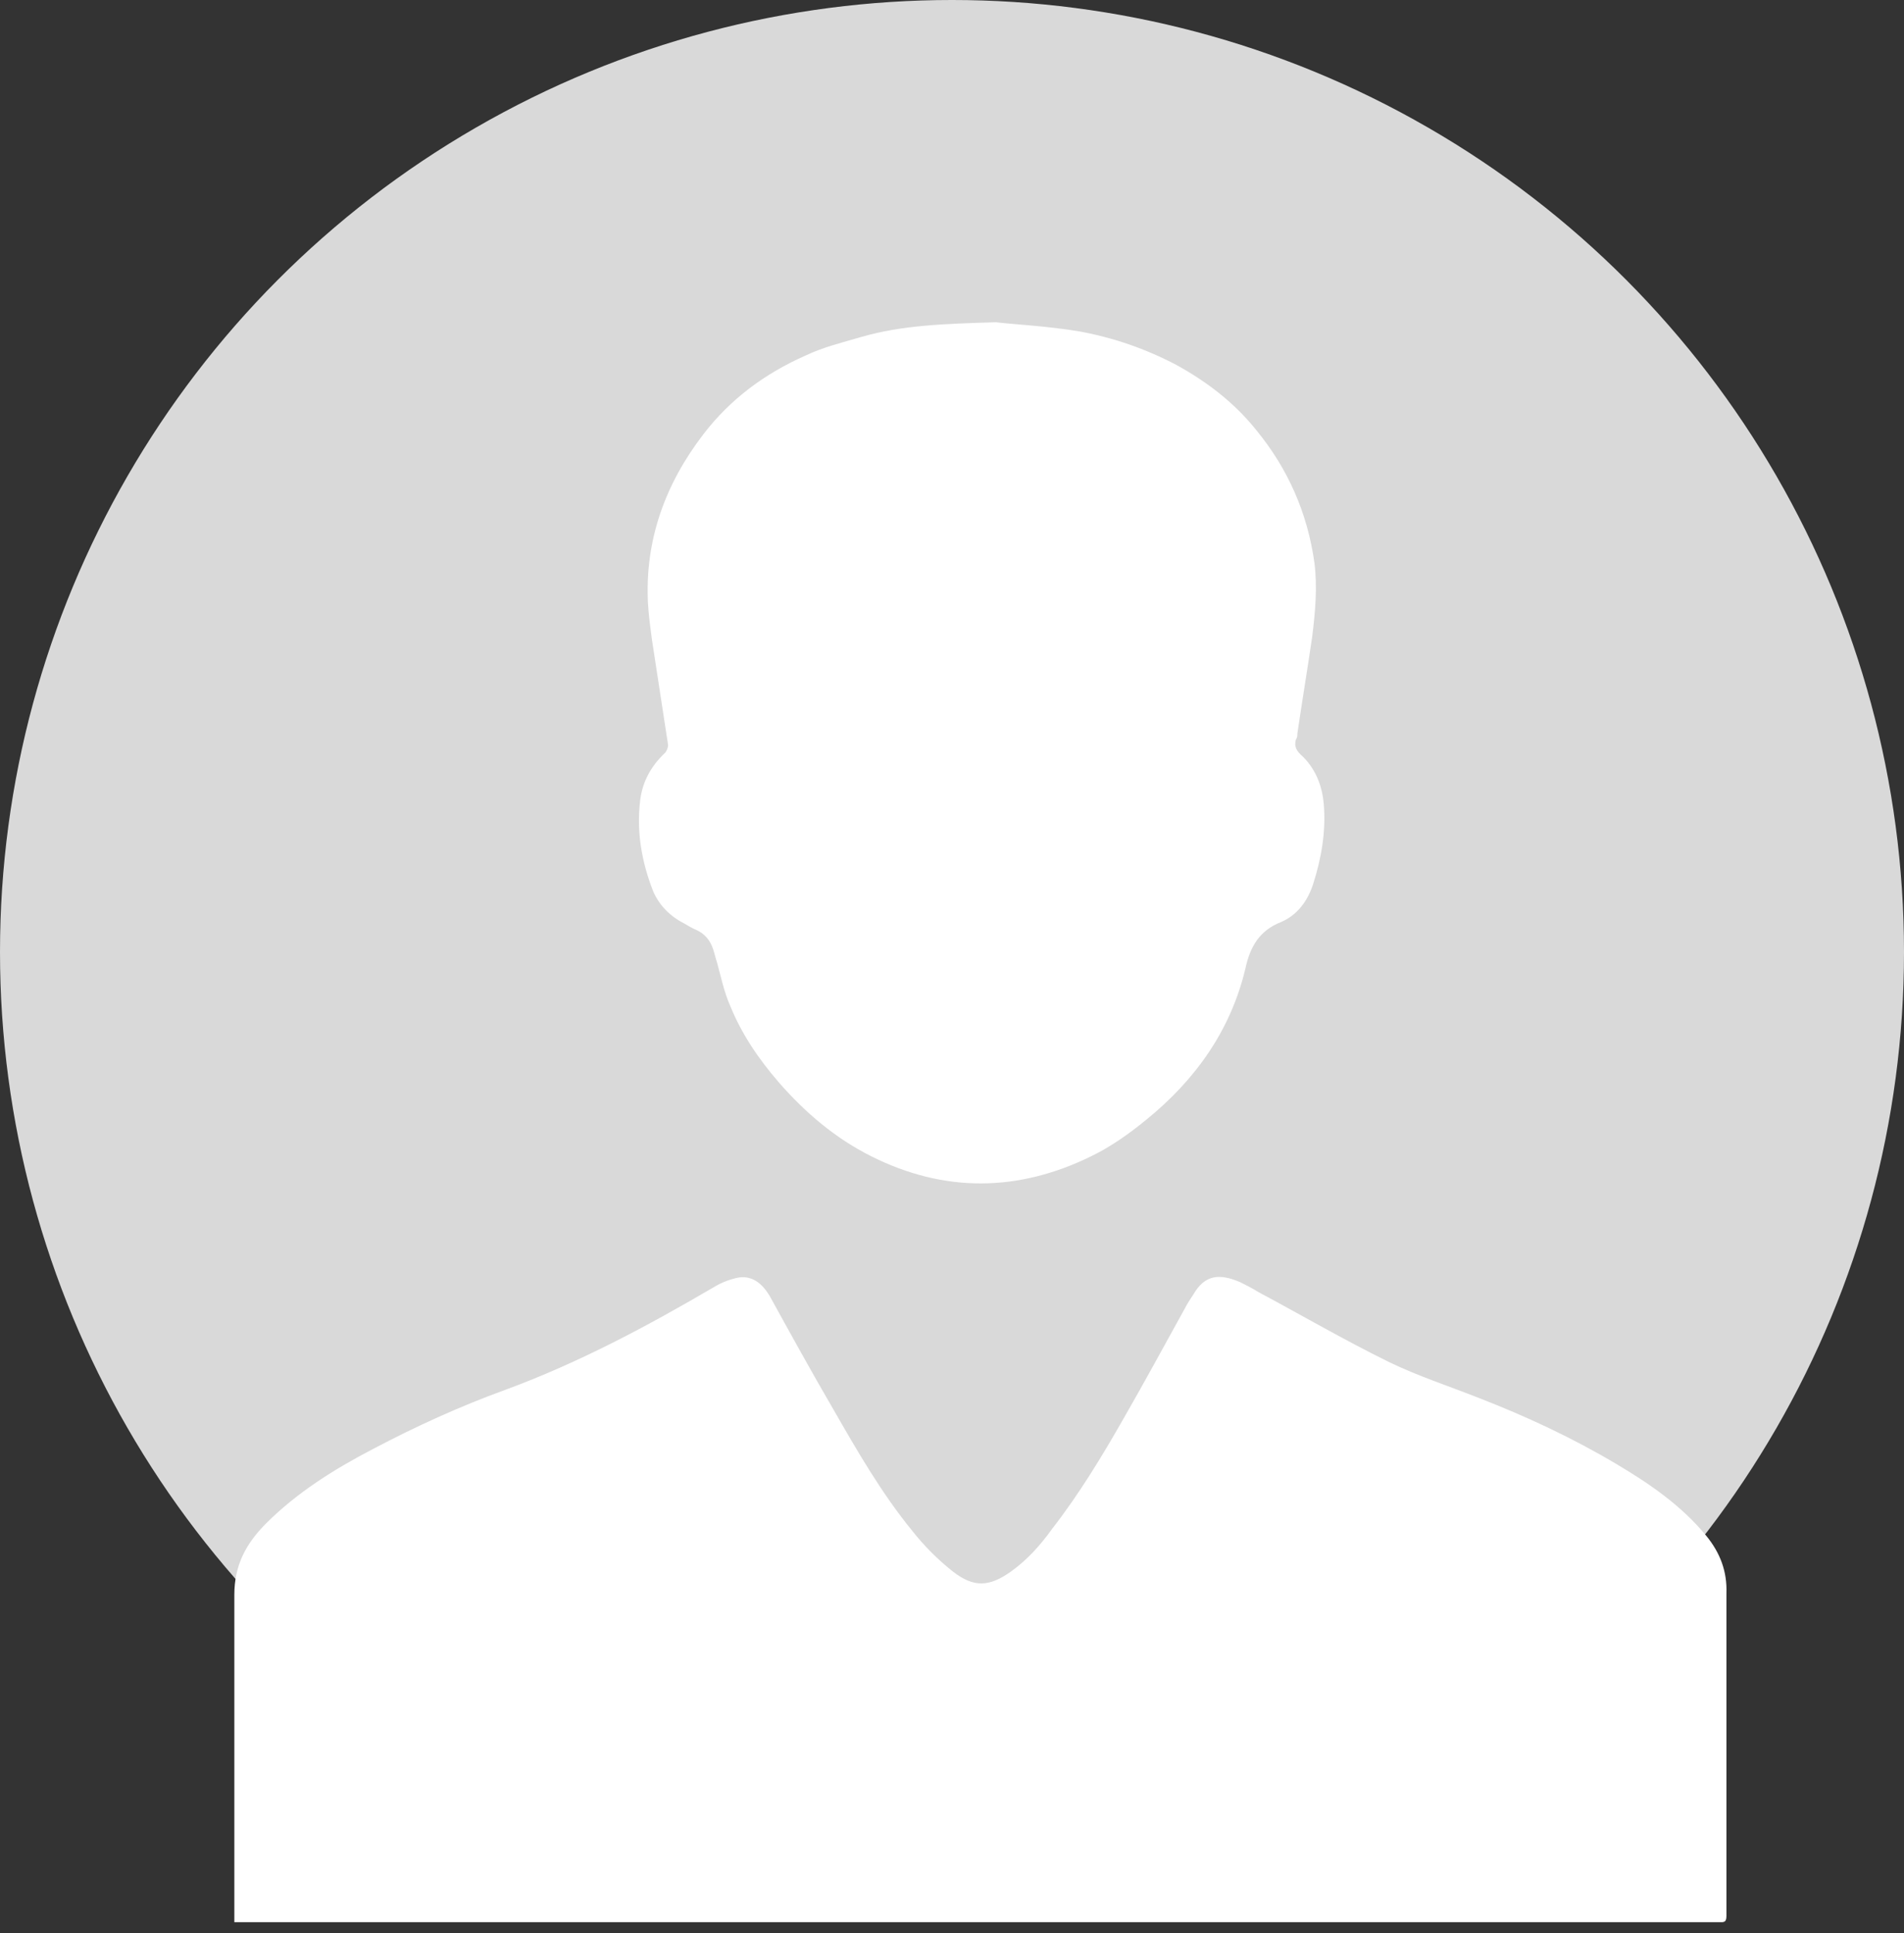<svg width="65" height="66" viewBox="0 0 65 66" fill="none" xmlns="http://www.w3.org/2000/svg">
<rect x="0" y="0" width="65" height="66" fill="#333333" stroke="none"/>
<circle cx="32.5" cy="32.5" r="32.5" fill="#D9D9D9"/>
<path d="M8 65.619C8 65.619 8 65.434 8 65.381C8 61.726 8 58.097 8 54.441C8 53.435 8.397 52.693 9.086 52.004C10.146 50.945 11.417 50.15 12.742 49.461C14.198 48.693 15.708 48.005 17.244 47.448C19.761 46.521 22.092 45.276 24.396 43.925C24.661 43.766 24.953 43.66 25.244 43.607C25.721 43.554 26.039 43.846 26.277 44.243C26.992 45.541 27.707 46.839 28.449 48.111C29.27 49.541 30.091 50.971 31.151 52.269C31.548 52.773 32.025 53.249 32.528 53.647C33.244 54.203 33.773 54.176 34.515 53.647C35.071 53.249 35.522 52.746 35.919 52.19C36.846 50.998 37.614 49.726 38.356 48.428C39.071 47.183 39.76 45.912 40.449 44.667C40.528 44.508 40.634 44.349 40.74 44.19C41.137 43.502 41.641 43.475 42.329 43.766C42.541 43.872 42.753 43.978 42.965 44.111C44.448 44.905 45.905 45.753 47.415 46.495C48.395 46.971 49.455 47.316 50.461 47.713C52.103 48.349 53.693 49.091 55.203 49.991C56.315 50.653 57.401 51.395 58.249 52.428C58.726 53.011 58.964 53.647 58.938 54.388C58.938 58.07 58.938 61.726 58.938 65.407C58.938 65.646 58.832 65.619 58.673 65.619C52.633 65.619 46.62 65.619 40.581 65.619C30.091 65.619 19.602 65.619 9.139 65.619H8Z" fill="white"/>
<path d="M33.987 11C34.649 11.079 35.788 11.132 36.874 11.318C38.013 11.53 39.099 11.901 40.158 12.457C41.218 13.04 42.145 13.755 42.887 14.682C43.973 16.006 44.635 17.516 44.873 19.212C44.979 20.059 44.9 20.907 44.794 21.754C44.635 22.84 44.45 23.953 44.291 25.039C44.291 25.118 44.291 25.171 44.238 25.251C44.185 25.463 44.238 25.595 44.397 25.754C44.9 26.204 45.138 26.814 45.191 27.449C45.271 28.377 45.112 29.304 44.821 30.204C44.635 30.761 44.291 31.237 43.734 31.476C42.993 31.767 42.675 32.323 42.516 33.065C42.013 35.184 40.794 36.879 39.126 38.23C38.543 38.707 37.907 39.157 37.245 39.475C34.755 40.694 32.238 40.72 29.748 39.475C28.53 38.866 27.497 37.992 26.596 36.959C25.908 36.164 25.325 35.316 24.928 34.336C24.716 33.86 24.61 33.33 24.477 32.853C24.424 32.694 24.398 32.562 24.345 32.403C24.239 32.085 24.053 31.873 23.762 31.741C23.63 31.688 23.497 31.608 23.365 31.529C22.888 31.29 22.517 30.919 22.305 30.443C21.908 29.436 21.723 28.403 21.855 27.317C21.934 26.681 22.226 26.151 22.703 25.701C22.756 25.648 22.808 25.516 22.808 25.436C22.623 24.218 22.438 23.026 22.252 21.807C22.199 21.41 22.146 21.013 22.12 20.589C22.014 18.443 22.703 16.536 24 14.841C24.928 13.622 26.12 12.748 27.497 12.139C28.106 11.848 28.768 11.689 29.404 11.503C30.782 11.106 32.185 11.053 34.04 11H33.987Z" fill="white"/>
</svg>
